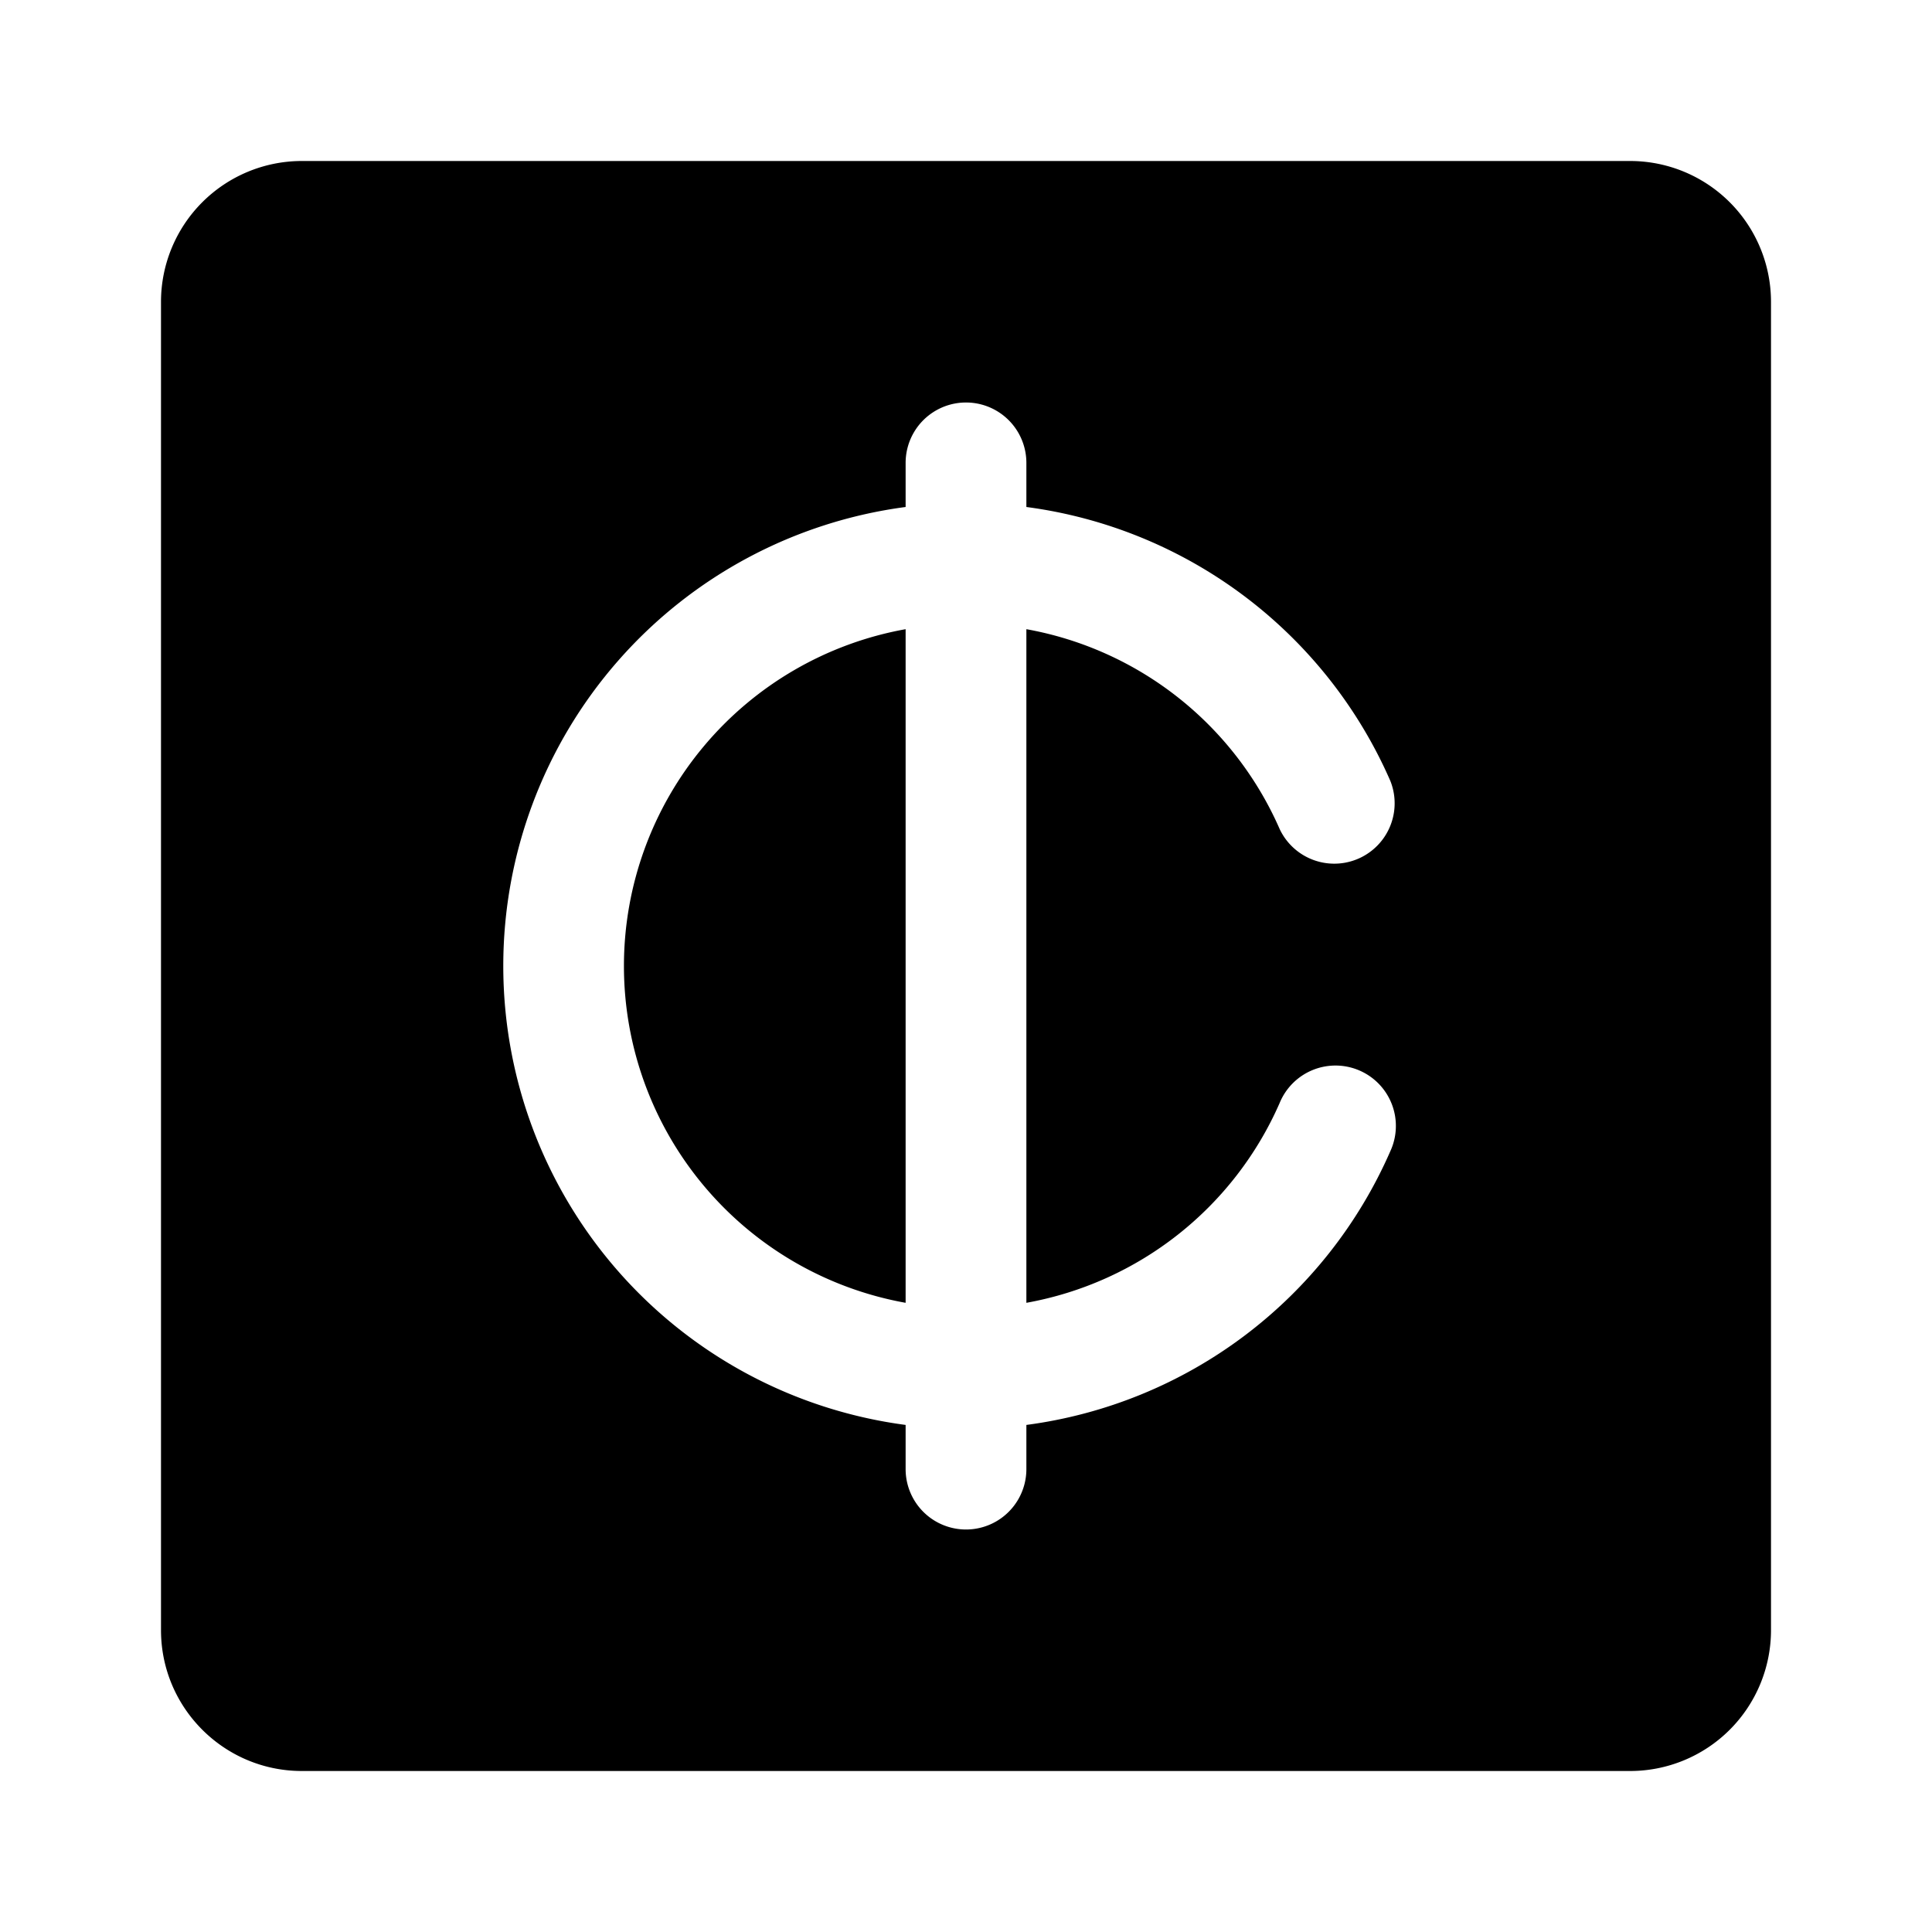 <svg xmlns="http://www.w3.org/2000/svg" width="24" height="24"><path fill-rule="evenodd" d="M3.75 2A1.75 1.75 0 002 3.75v16.5c0 .966.784 1.75 1.75 1.75h16.5A1.75 1.75 0 0022 20.25V3.75A1.75 1.75 0 0020.25 2H3.75zm9 3.75a.75.75 0 00-1.5 0v.548a5.751 5.751 0 000 11.403v.549a.75.75 0 001.5 0v-.549a5.756 5.756 0 004.521-3.4.75.75 0 10-1.374-.601 4.257 4.257 0 01-3.147 2.484V7.816a4.256 4.256 0 013.147 2.484.75.75 0 001.374-.6 5.756 5.756 0 00-4.521-3.402V5.75zm-1.5 2.066a4.251 4.251 0 000 8.368V7.816z"/></svg>